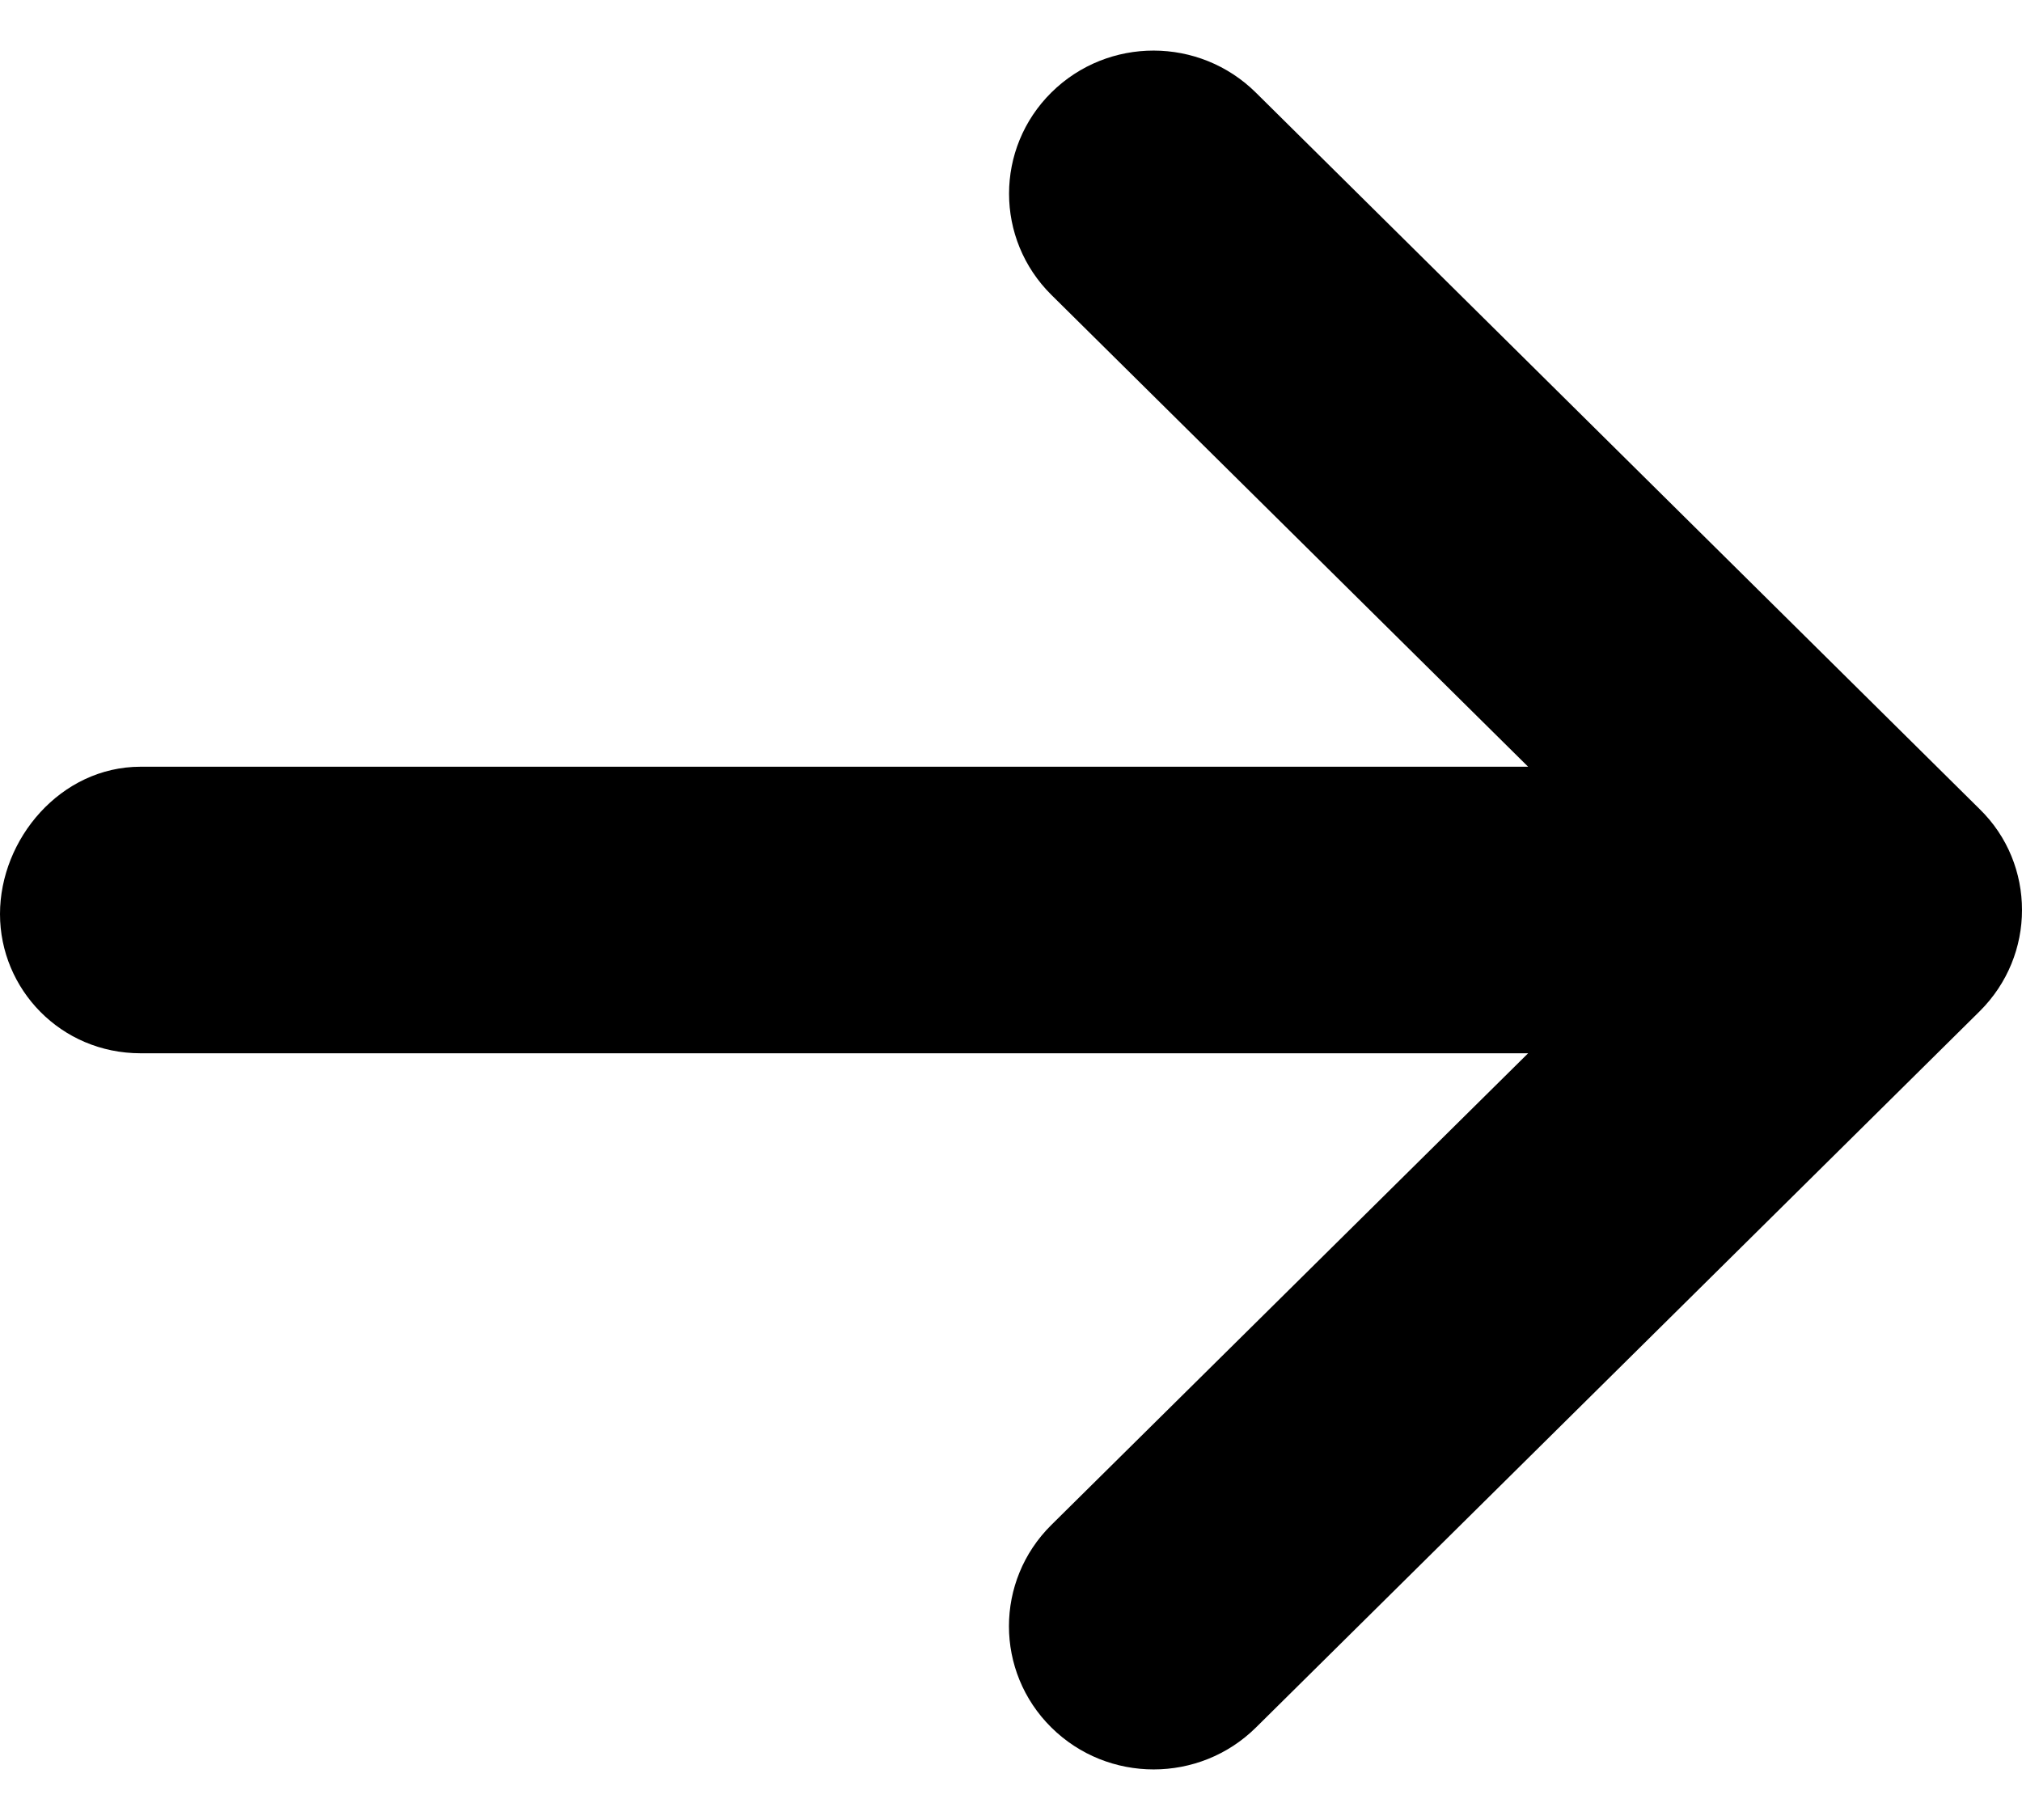 <svg viewBox="0 0 20 18" fill="none" xmlns="http://www.w3.org/2000/svg">
<path d="M12.422 0.916L19.579 8C19.861 8.274 20 8.637 20 9C20 9.363 19.86 9.725 19.581 10.002L12.423 17.085C11.864 17.638 10.958 17.638 10.399 17.085C9.84 16.532 9.84 15.635 10.399 15.082L15.115 10.417L1.391 10.417C0.6 10.417 -3.37348e-07 9.782 -3.698e-07 9.04C-4.02253e-07 8.298 0.6 7.583 1.391 7.583L15.115 7.583L10.4 2.917C9.841 2.364 9.841 1.467 10.4 0.914C10.96 0.361 11.863 0.363 12.422 0.916Z" fill="currentColor"/>
</svg>
